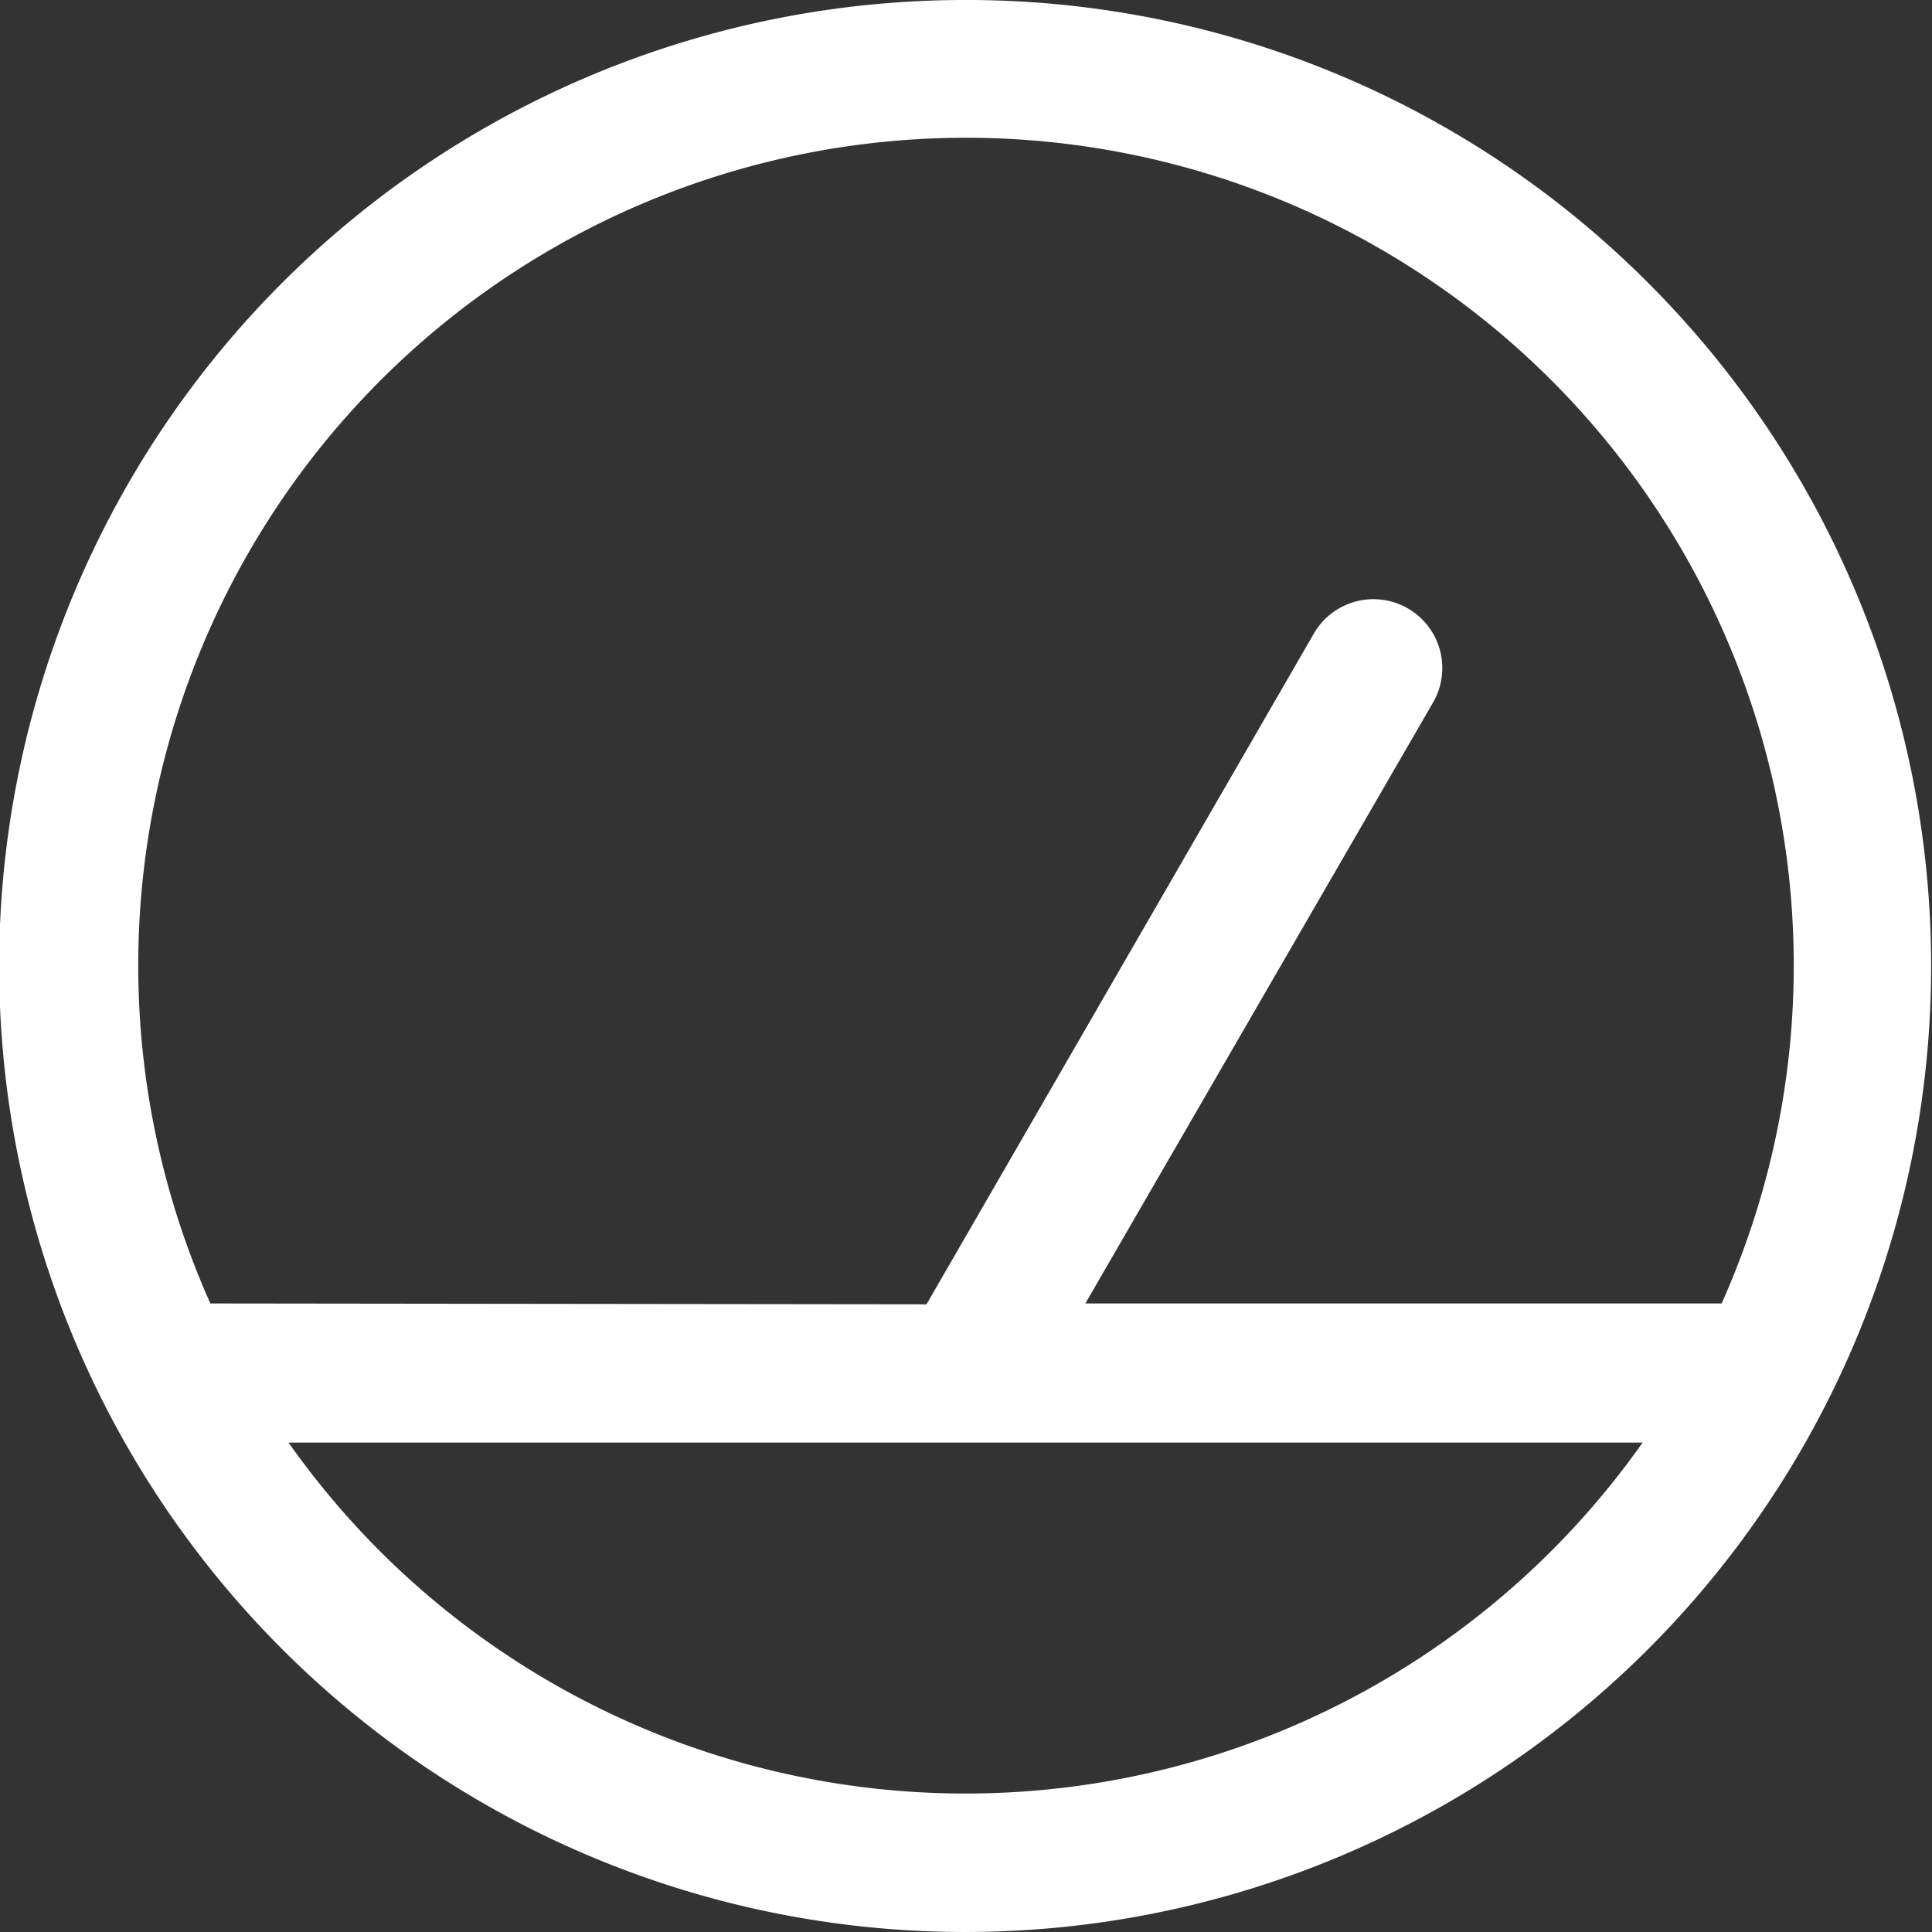 <svg xmlns="http://www.w3.org/2000/svg" viewBox="0 0 22.5 22.5">
  <rect x="0" y="0" width="22.5" height="22.5" fill="#333333" stroke="none"/>
  <title>web-sdu</title>
  <g id="Слой_2" data-name="Слой 2">
    <g id="Layer_1" data-name="Layer 1">
      <path d="M19.2,3.3a11.25,11.25,0,1,1-8-3.3,11.21,11.21,0,0,1,8,3.3M19.14,16.8H3.36a9.72,9.72,0,0,0,1.07,1.27,9.65,9.65,0,0,0,14.7-1.27Zm-8.35-1.61L15.3,7.38a.8.8,0,0,1,1.39.8l-4.05,7h7.41a9.64,9.64,0,1,0-17.6,0Z" fill="#fff"/>
    </g>
  </g>
</svg>

